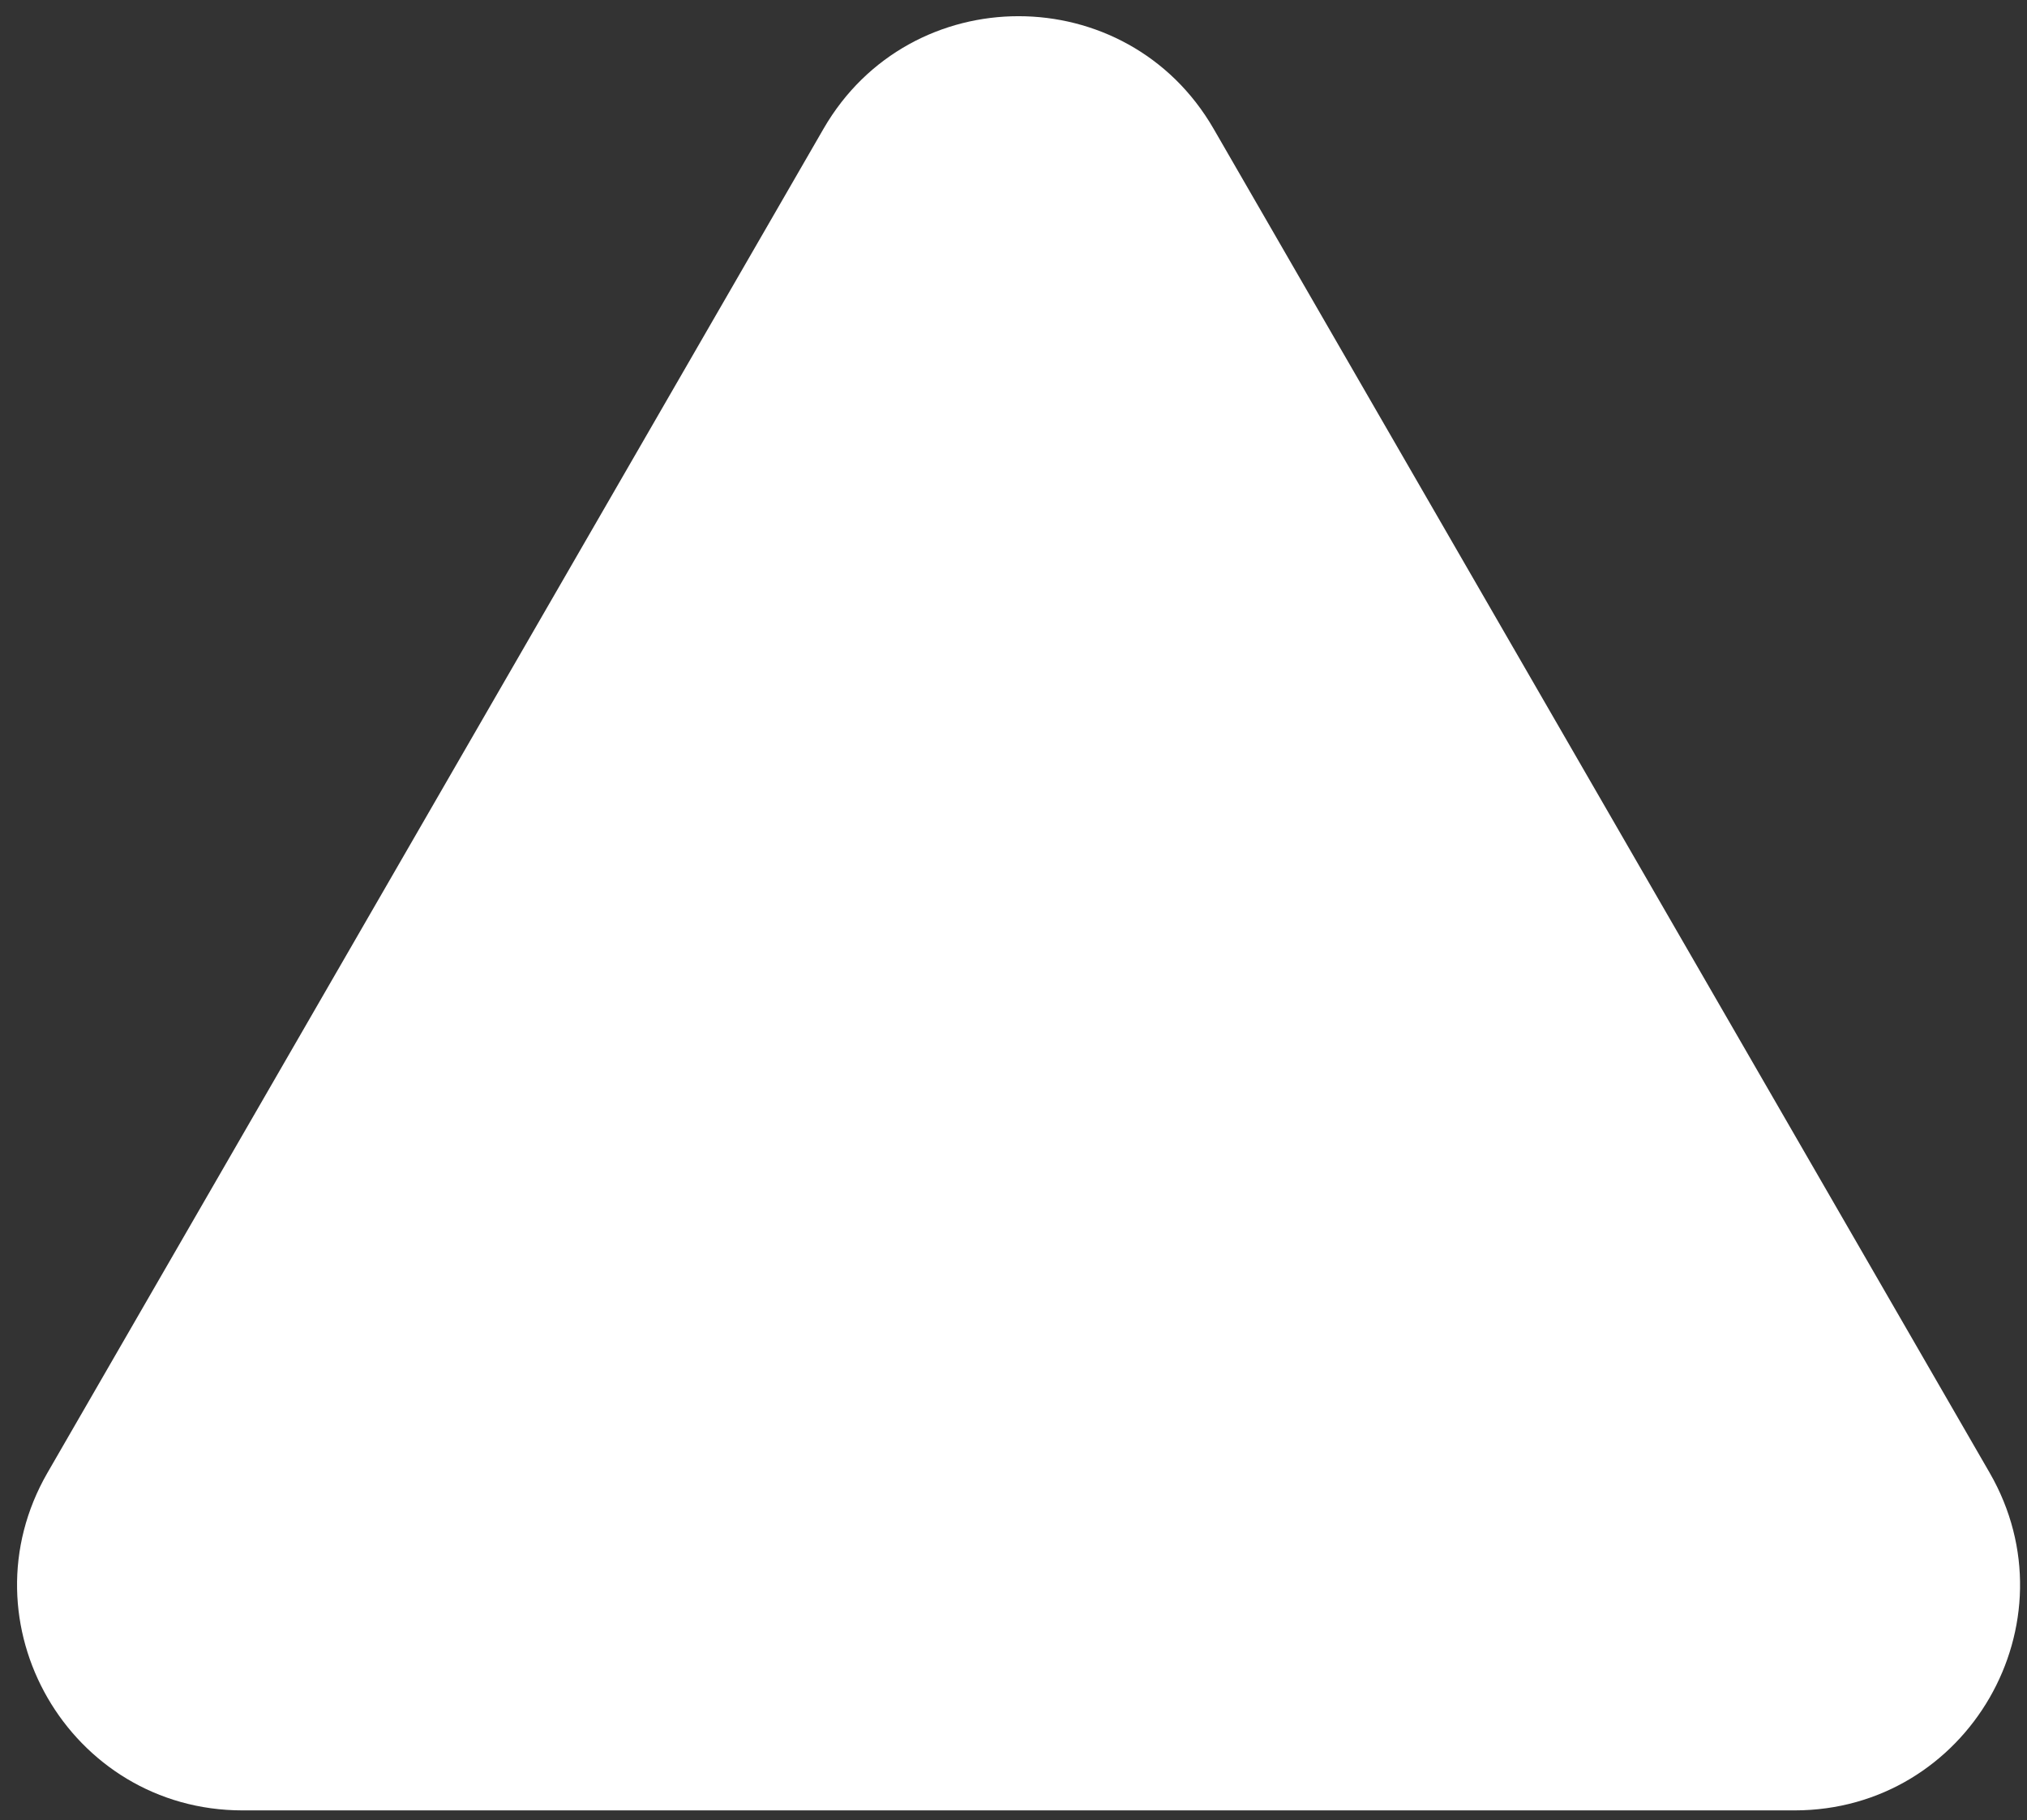 <svg width="108" height="97" viewBox="0 0 108 97" fill="none" xmlns="http://www.w3.org/2000/svg">
<rect x="0" y="0" width="108" height="97" fill="#333333" stroke="none"/>
<path d="M43.877 6.863C48.496 -1.137 60.043 -1.137 64.662 6.863L106.005 78.472C110.624 86.472 104.851 96.472 95.613 96.472H12.926C3.689 96.472 -2.085 86.472 2.534 78.472L43.877 6.863Z" fill="white"/>
</svg>
